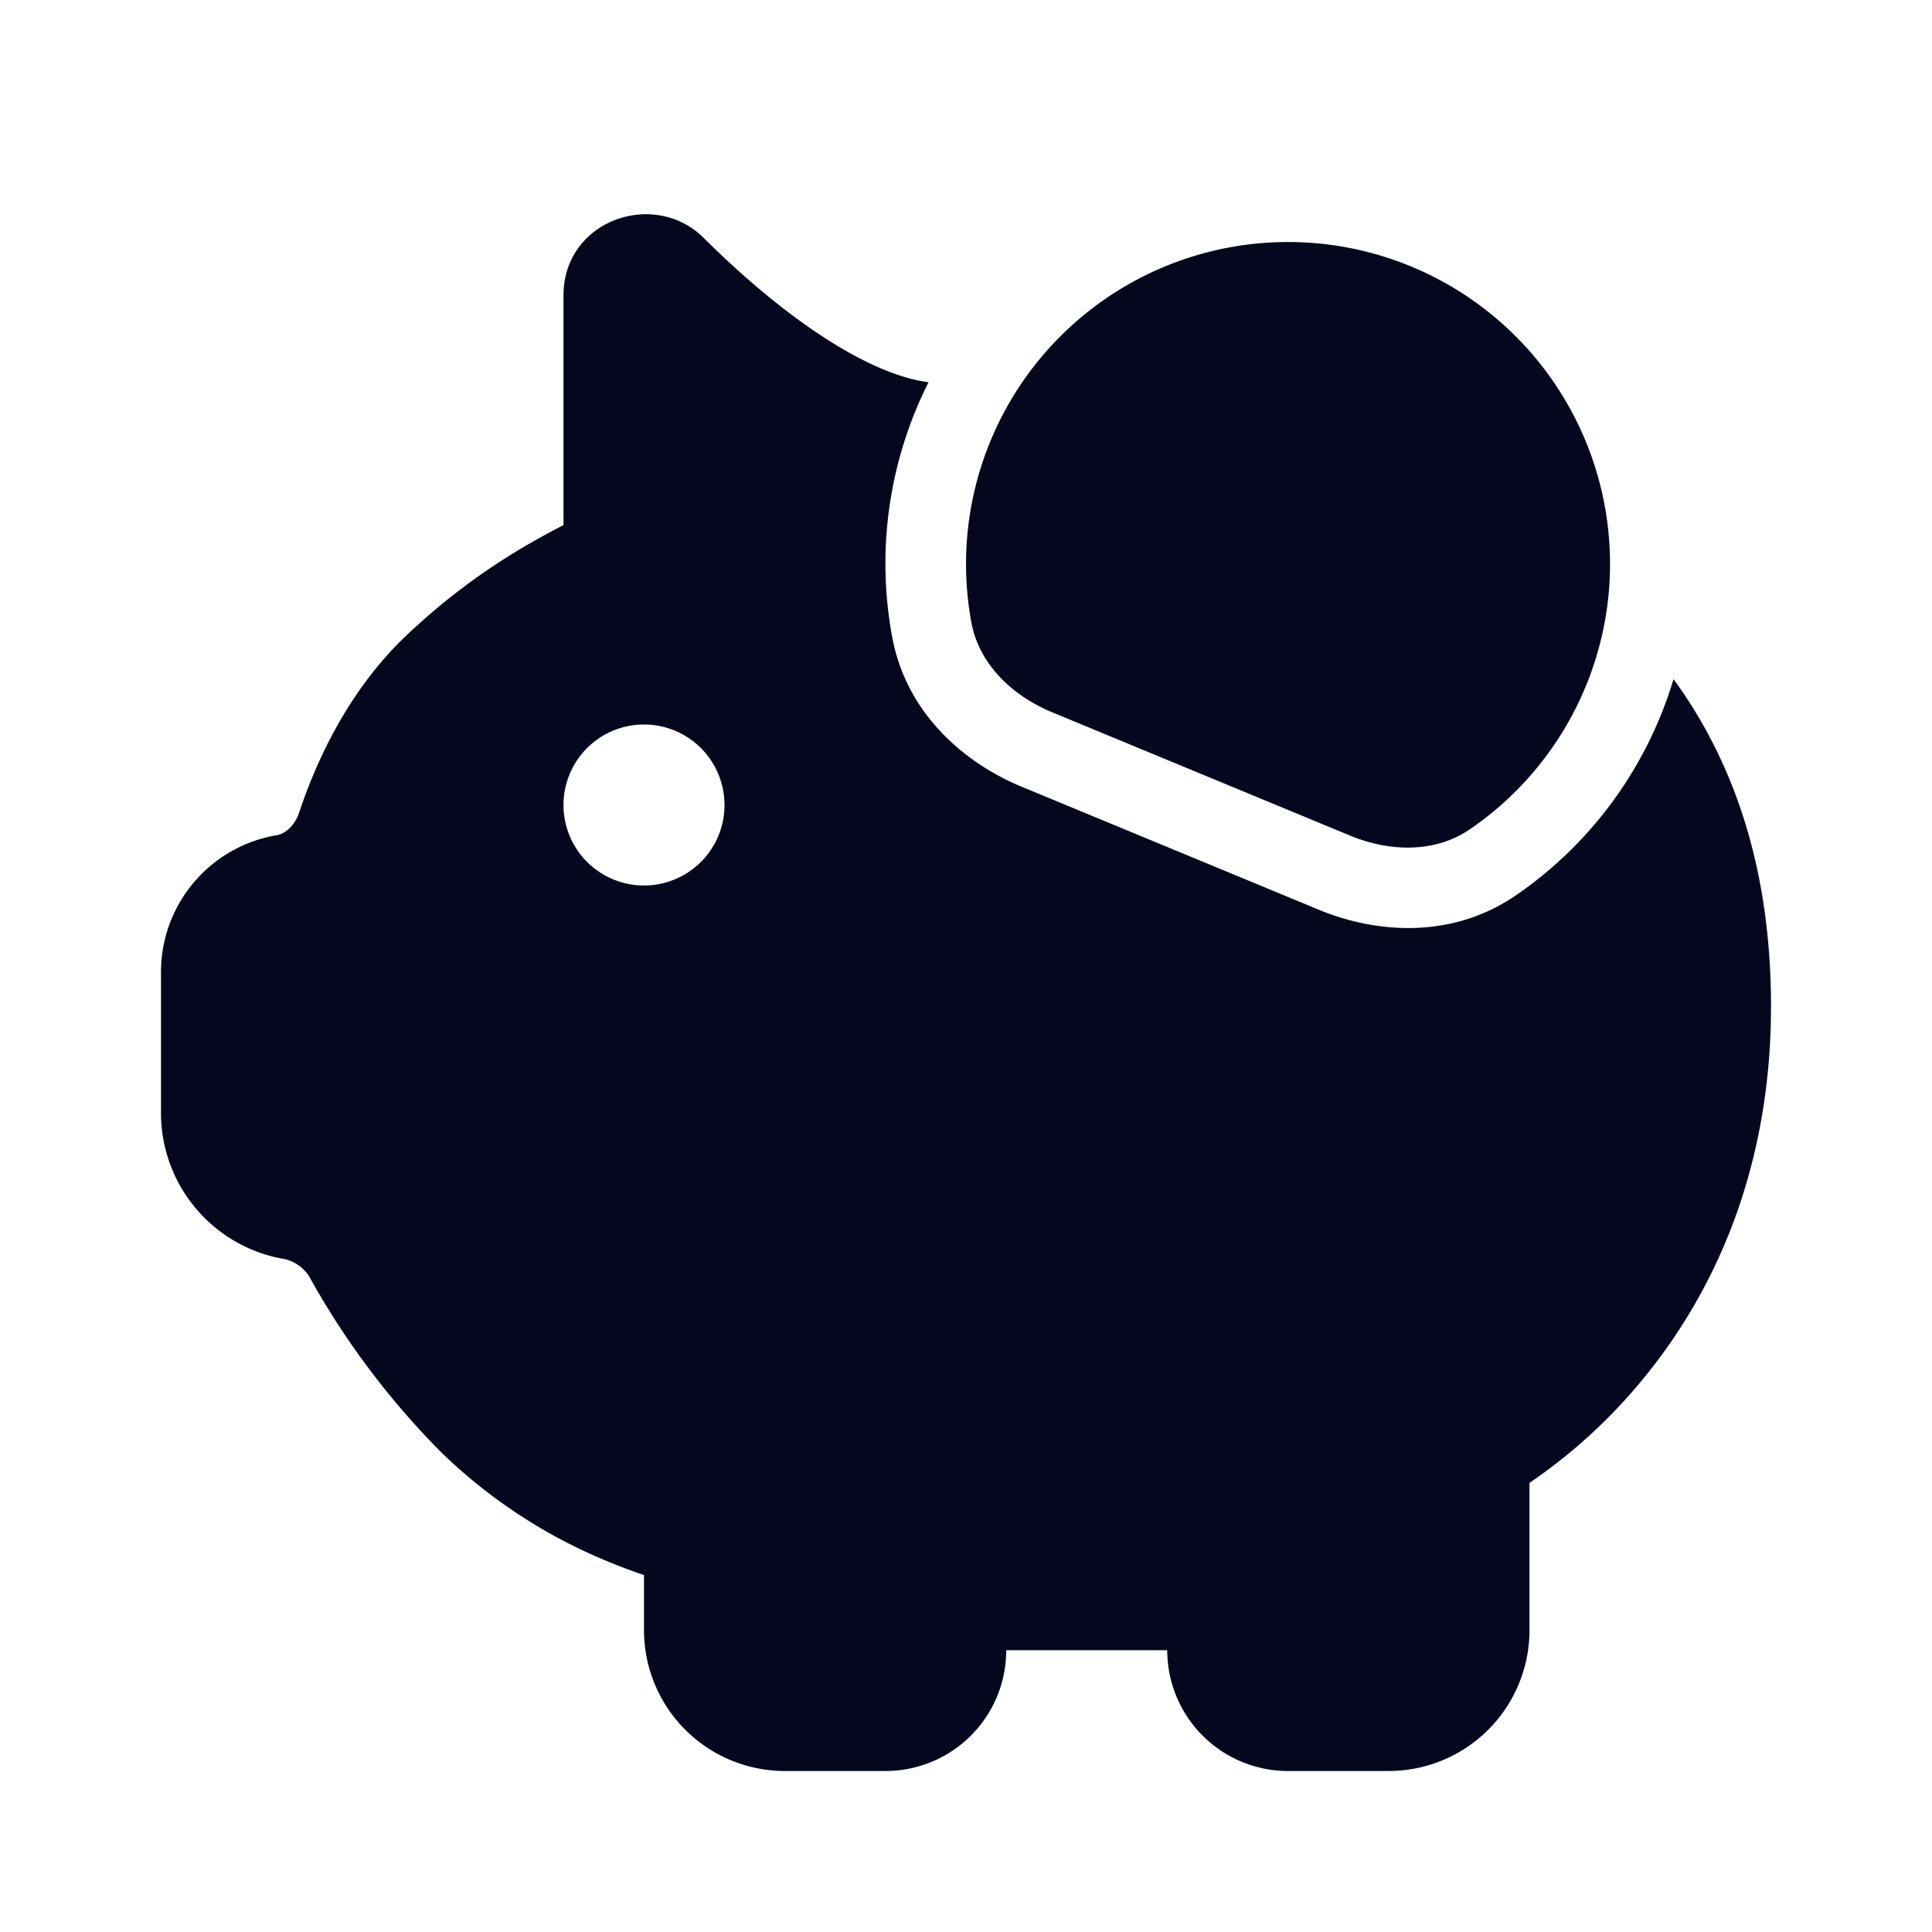 <svg xmlns="http://www.w3.org/2000/svg" width="24" height="24" fill="none"><path fill="#04071E" d="M18.823 11.128a5 5 0 0 0 1.966-2.691q.15.203.282.423c.604.998.929 2.203.929 3.64 0 2.206-.833 3.75-1.68 4.738A6.7 6.7 0 0 1 19 18.421v1.83A1.75 1.75 0 0 1 17.25 22H16a1.5 1.5 0 0 1-1.5-1.5h-2A1.5 1.5 0 0 1 11 22H9.75A1.75 1.75 0 0 1 8 20.25v-.684a7 7 0 0 1-.464-.175A6.5 6.5 0 0 1 5.47 18.03a9.9 9.9 0 0 1-1.605-2.13.49.49 0 0 0-.329-.259A1.84 1.84 0 0 1 2 13.828v-1.753c0-.843.61-1.562 1.44-1.7.087-.015.216-.101.277-.284.192-.576.565-1.434 1.253-2.121a8 8 0 0 1 1.658-1.246q.206-.117.372-.201V3.67c0-.938 1.13-1.323 1.74-.716.33.329.81.768 1.341 1.134s1.037.607 1.454.66a5 5 0 0 0-.45 3.175c.181.958.914 1.563 1.602 1.848l3.696 1.53c.689.286 1.634.376 2.44-.174M8 11a1 1 0 1 0 0-2 1 1 0 0 0 0 2m10.259-.698a4 4 0 0 0 1.708-2.78 4 4 0 1 0-7.899.217q.038.196.13.364.075.14.18.26c.182.21.426.375.692.485l3.696 1.53c.49.204 1.055.223 1.493-.076"/></svg>